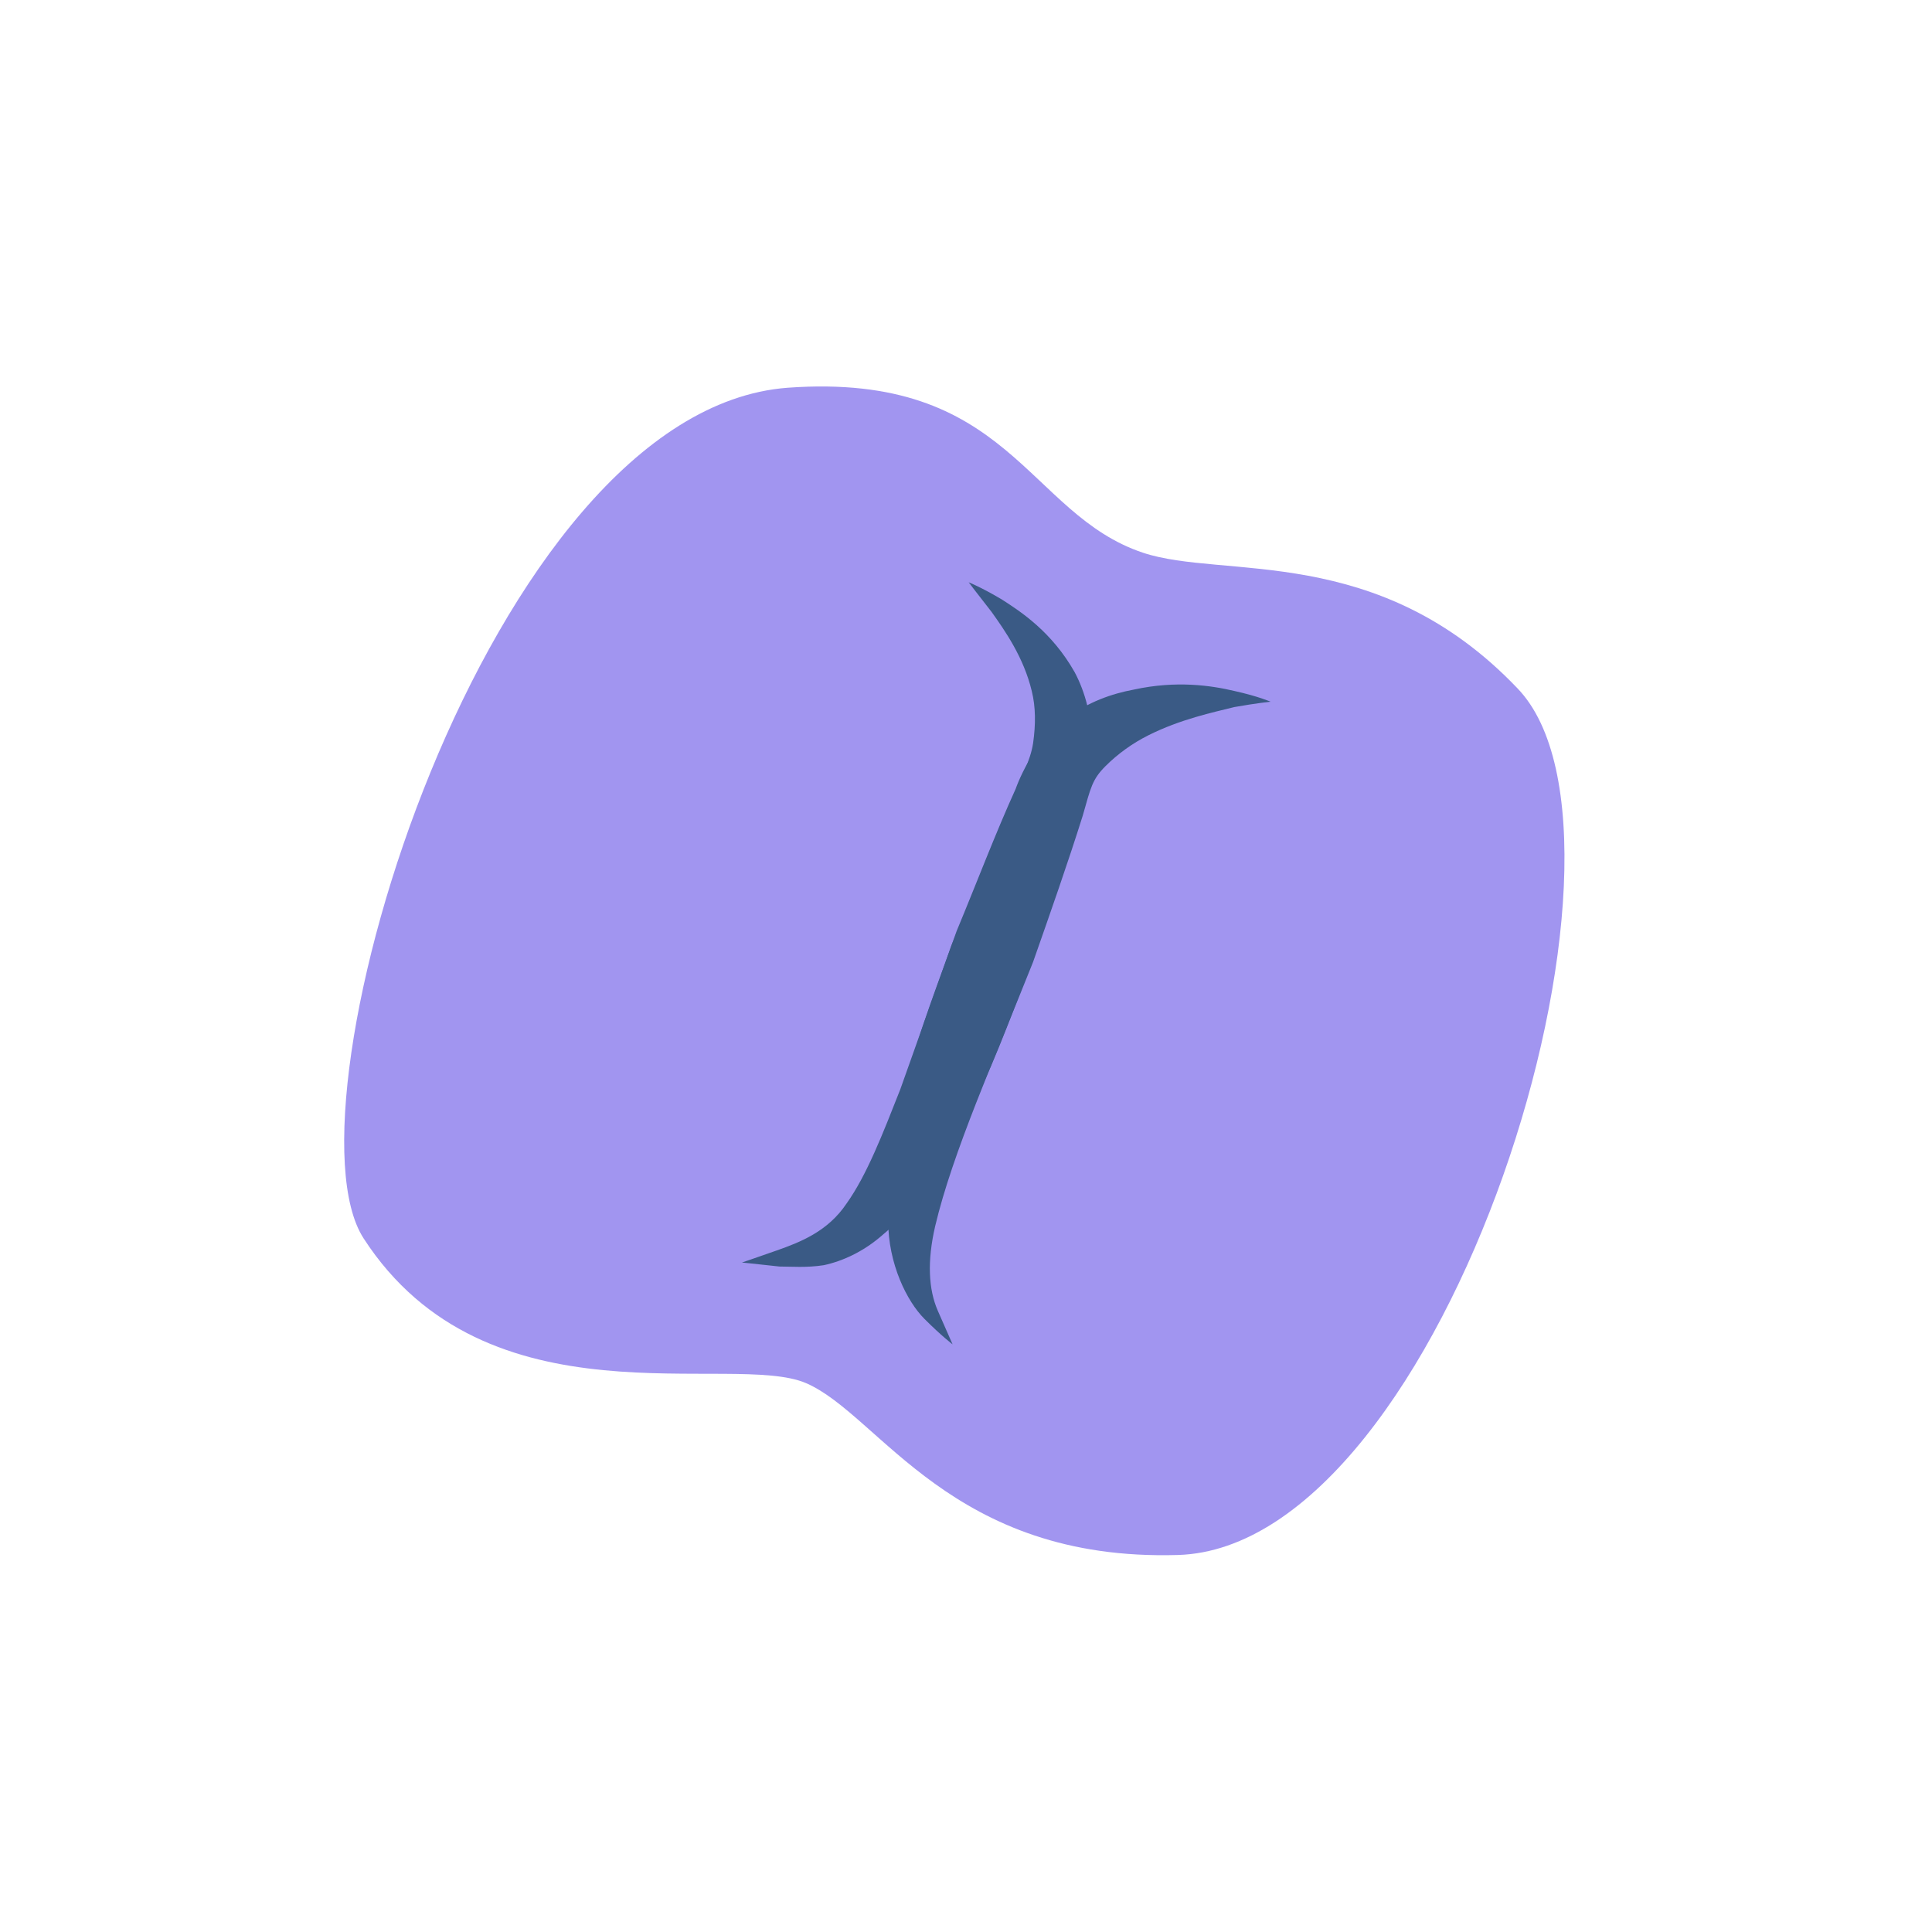 <?xml version="1.0" encoding="utf-8"?>
<!-- Generator: Adobe Illustrator 23.0.3, SVG Export Plug-In . SVG Version: 6.00 Build 0)  -->
<svg version="1.1" id="Layer_1" xmlns="http://www.w3.org/2000/svg" xmlns:xlink="http://www.w3.org/1999/xlink" x="0px" y="0px"
	 viewBox="0 0 144 144" style="enable-background:new 0 0 144 144;" xml:space="preserve">
<style type="text/css">
	.st0{enable-background:new    ;}
	.st1{fill:#A195F0;}
	.st2{fill:#3A5A85;}
</style>
<g class="st0">
	<path class="st1" d="M85.2,41.2c-8.7-2.9-9.9-13.5-26.5-12.3c-22.4,1.7-38,53.5-31.6,63.4c9.2,14.2,27.5,8.4,33,10.8
		c5.5,2.4,10.8,13.3,27.7,12.8c20-0.6,36.2-53.3,25.3-64.6C102.7,40.4,91.2,43.2,85.2,41.2z"/>
</g>
<g>
	<path class="st2" d="M74.7,44.7c-1.5-0.9-2.5-1.3-2.5-1.3s0.6,0.8,1.7,2.2c1,1.4,2.4,3.4,3,5.9c0.3,1.2,0.3,2.5,0.1,3.9
		c-0.2,1.3-0.9,2.6-1.7,4.4c-1.5,3.4-2.9,7.1-4.4,10.7c-1.3,3.7-2.6,7.3-3.8,10.7c-1.3,3.3-2.5,6.4-4,8.5c-1.4,2.1-3.5,2.9-5.2,3.5
		c-1.7,0.6-2.6,0.9-2.6,0.9s1,0.1,2.8,0.3c0.9,0,2,0.1,3.3-0.1c1.4-0.3,2.9-1,4.2-2.1c2.7-2.2,4.6-5.4,6.4-8.8
		c1.8-3.4,3.2-7.2,4.6-10.9c1.3-3.7,2.6-7.4,3.7-11c0.5-1.6,1.2-3.8,1.1-5.9c0-2.1-0.5-4-1.3-5.5C78.4,47.1,76.1,45.6,74.7,44.7z"/>
</g>
<g>
	<path class="st2" d="M84.5,51.4c-1.6,0.3-3.4,0.9-5.1,2.2c-1.8,1.1-3.2,3.8-3.7,5.2c-1.5,3.3-2.9,7-4.4,10.6
		c-1.3,3.7-2.8,7.4-3.7,11.1c-0.9,3.7-1.5,7.2-1.4,10.5c0,3.2,1.4,6,2.7,7.3c1.3,1.3,2.1,1.9,2.1,1.9s-0.4-0.9-1.1-2.5
		c-0.7-1.6-0.8-3.7-0.2-6.3C71,85.9,74.1,79,77,71.7c1.3-3.7,2.6-7.4,3.7-10.9c0.6-2.1,0.7-2.7,1.7-3.7c0.9-0.9,2-1.7,3.2-2.3
		c2.4-1.2,4.8-1.7,6.4-2.1c1.7-0.3,2.7-0.4,2.7-0.4s-0.9-0.4-2.7-0.8C90.3,51.1,87.7,50.7,84.5,51.4z"/>
</g>
</svg>
